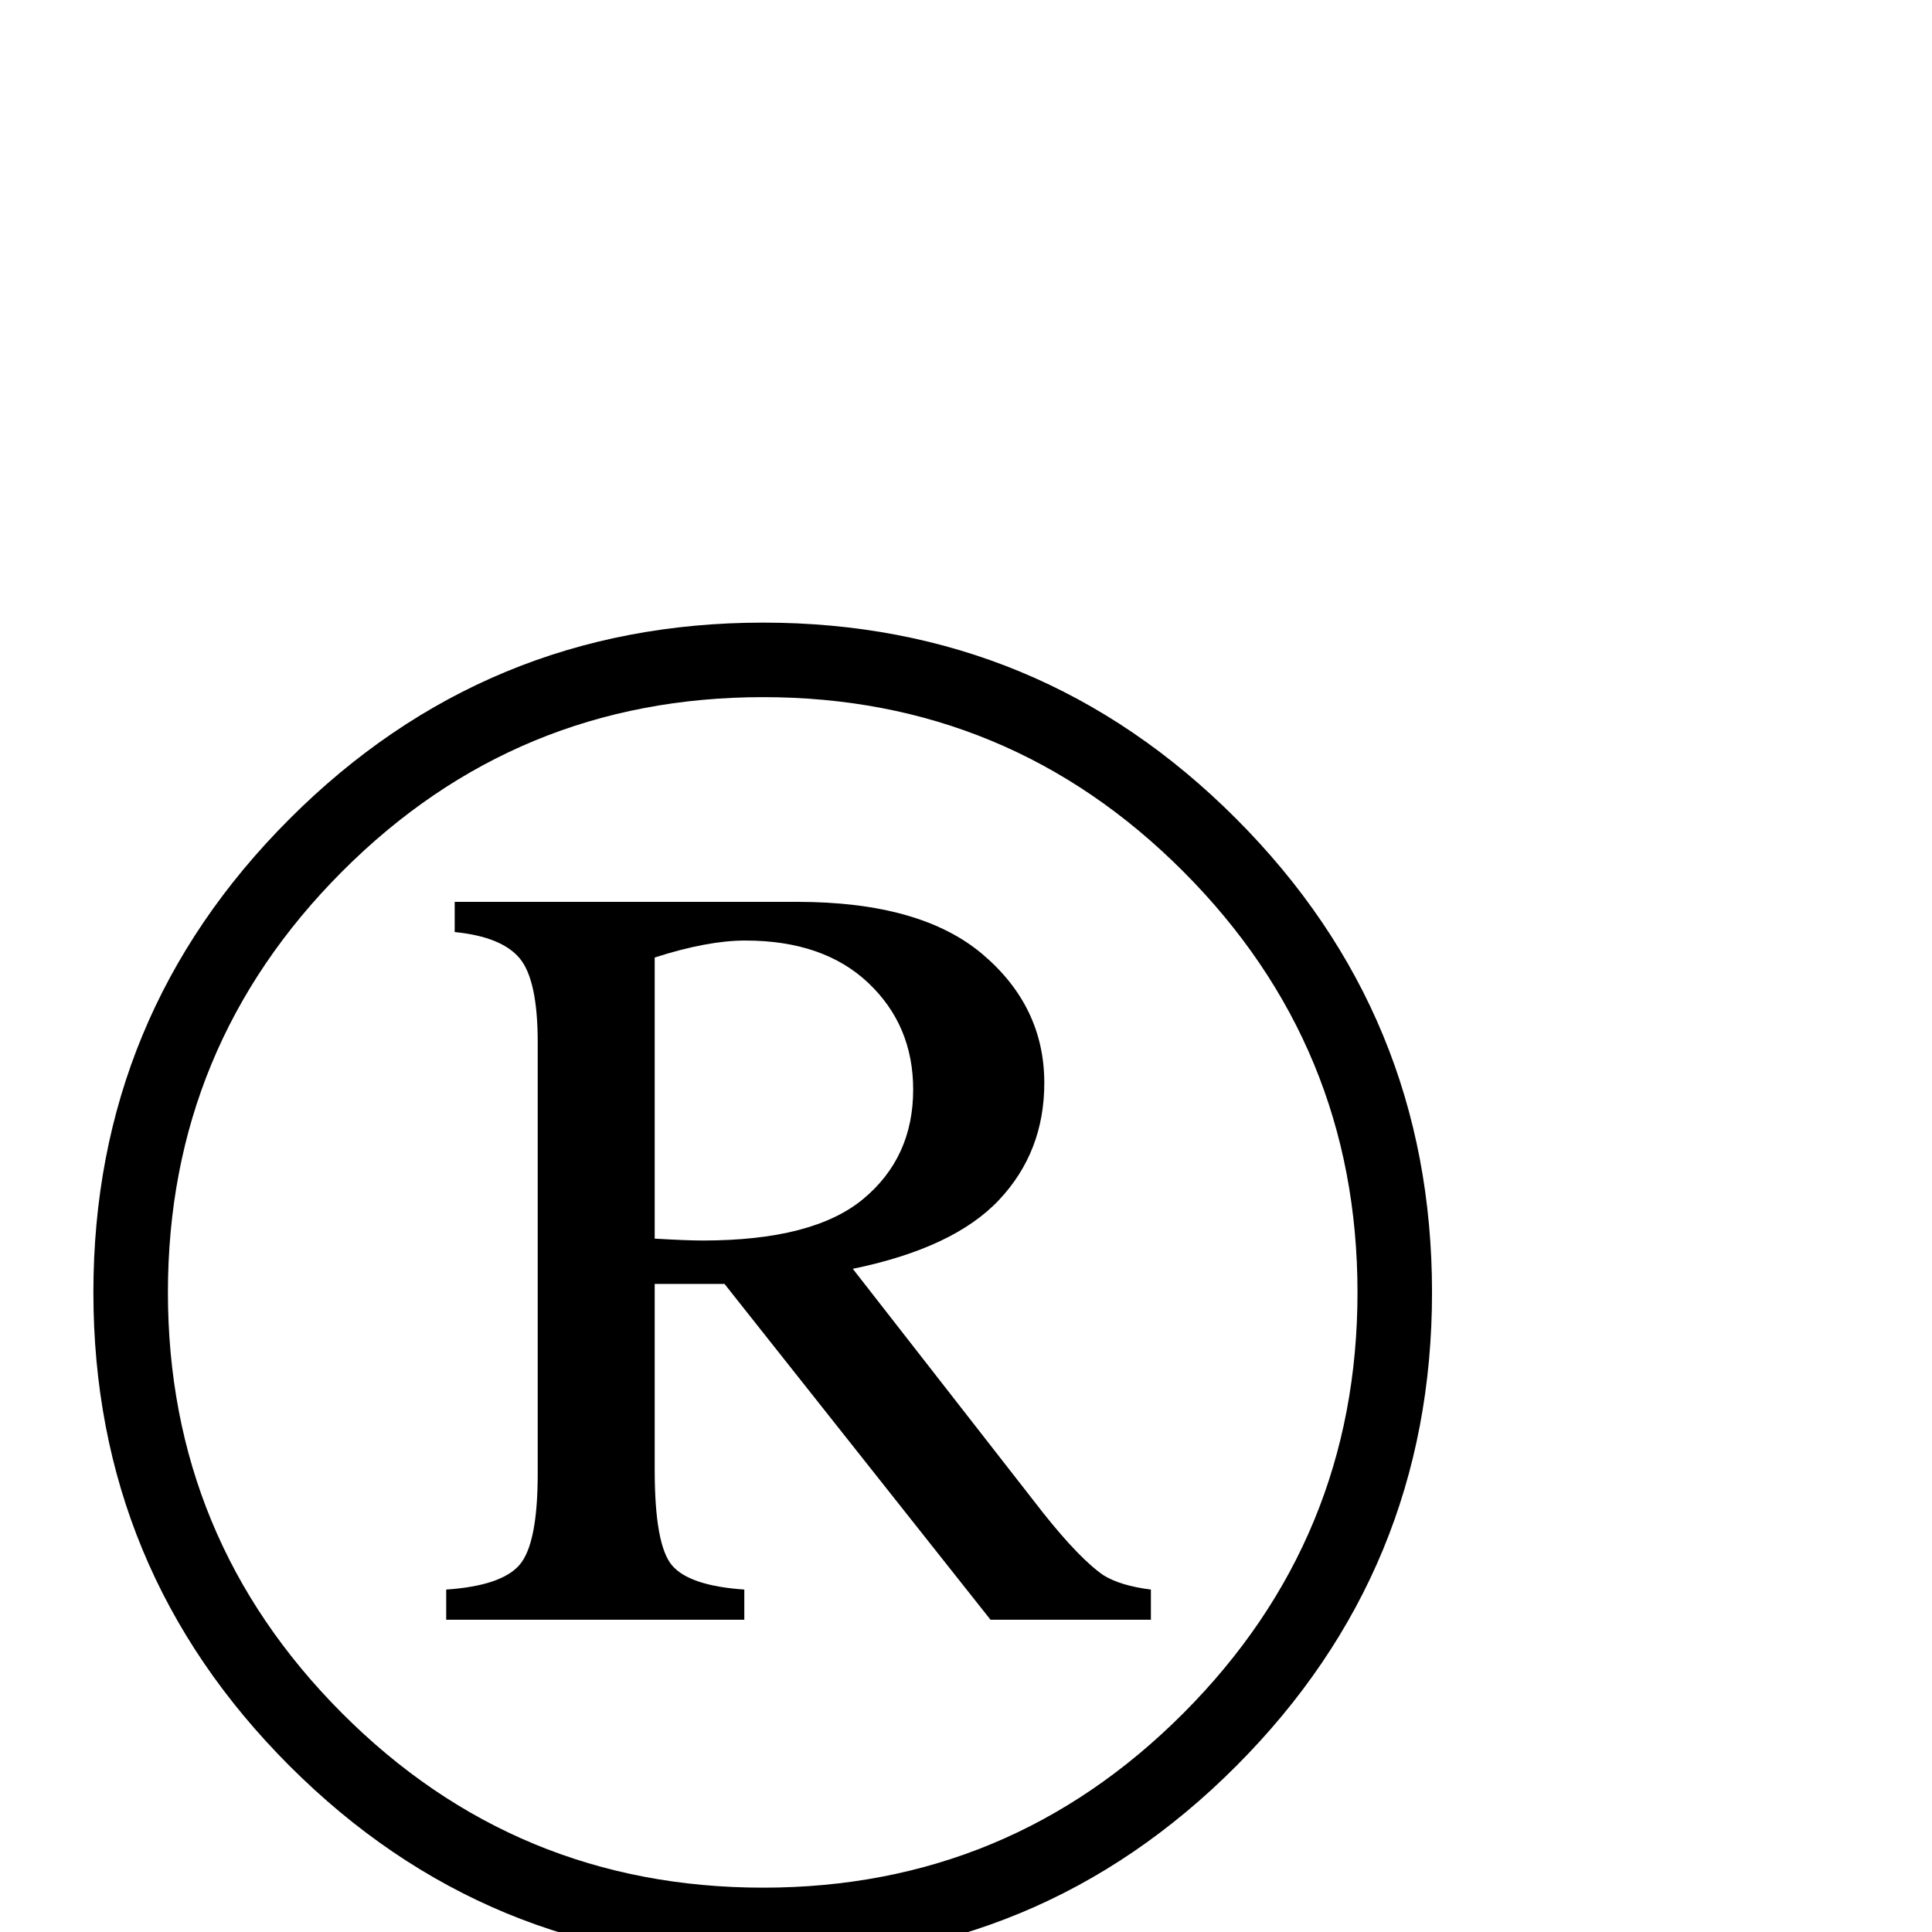 <?xml version="1.0" standalone="no"?>
<!DOCTYPE svg PUBLIC "-//W3C//DTD SVG 1.1//EN" "http://www.w3.org/Graphics/SVG/1.1/DTD/svg11.dtd" >
<svg viewBox="0 -410 2048 2048">
  <g transform="matrix(1 0 0 -1 0 1638)">
   <path fill="currentColor"
d="M1518 678q0 -294 -207.5 -502t-501.5 -208t-502 208t-208 502t208 502t502 208t501.5 -208t207.5 -502zM1439 678q0 261 -184.5 446t-445.5 185q-262 0 -446.5 -185t-184.5 -446t184.5 -446t446.5 -185q261 0 445.5 185t184.5 446zM482 1092h363q131 0 196.5 -55.5
t65.5 -136.5q0 -73 -48 -124t-155 -73l202 -259q39 -49 64 -66q18 -11 50 -15v-32h-170l-282 356h-74v-197q0 -80 18.5 -101.5t76.5 -25.5v-32h-316v32q59 4 78 26.5t19 96.5v457q0 66 -19 89t-69 28v32zM694 735q34 -2 51 -2q117 0 170 44t53 116q0 68 -47.5 113t-130.5 45
q-40 0 -96 -18v-298z" />
  </g>

</svg>

